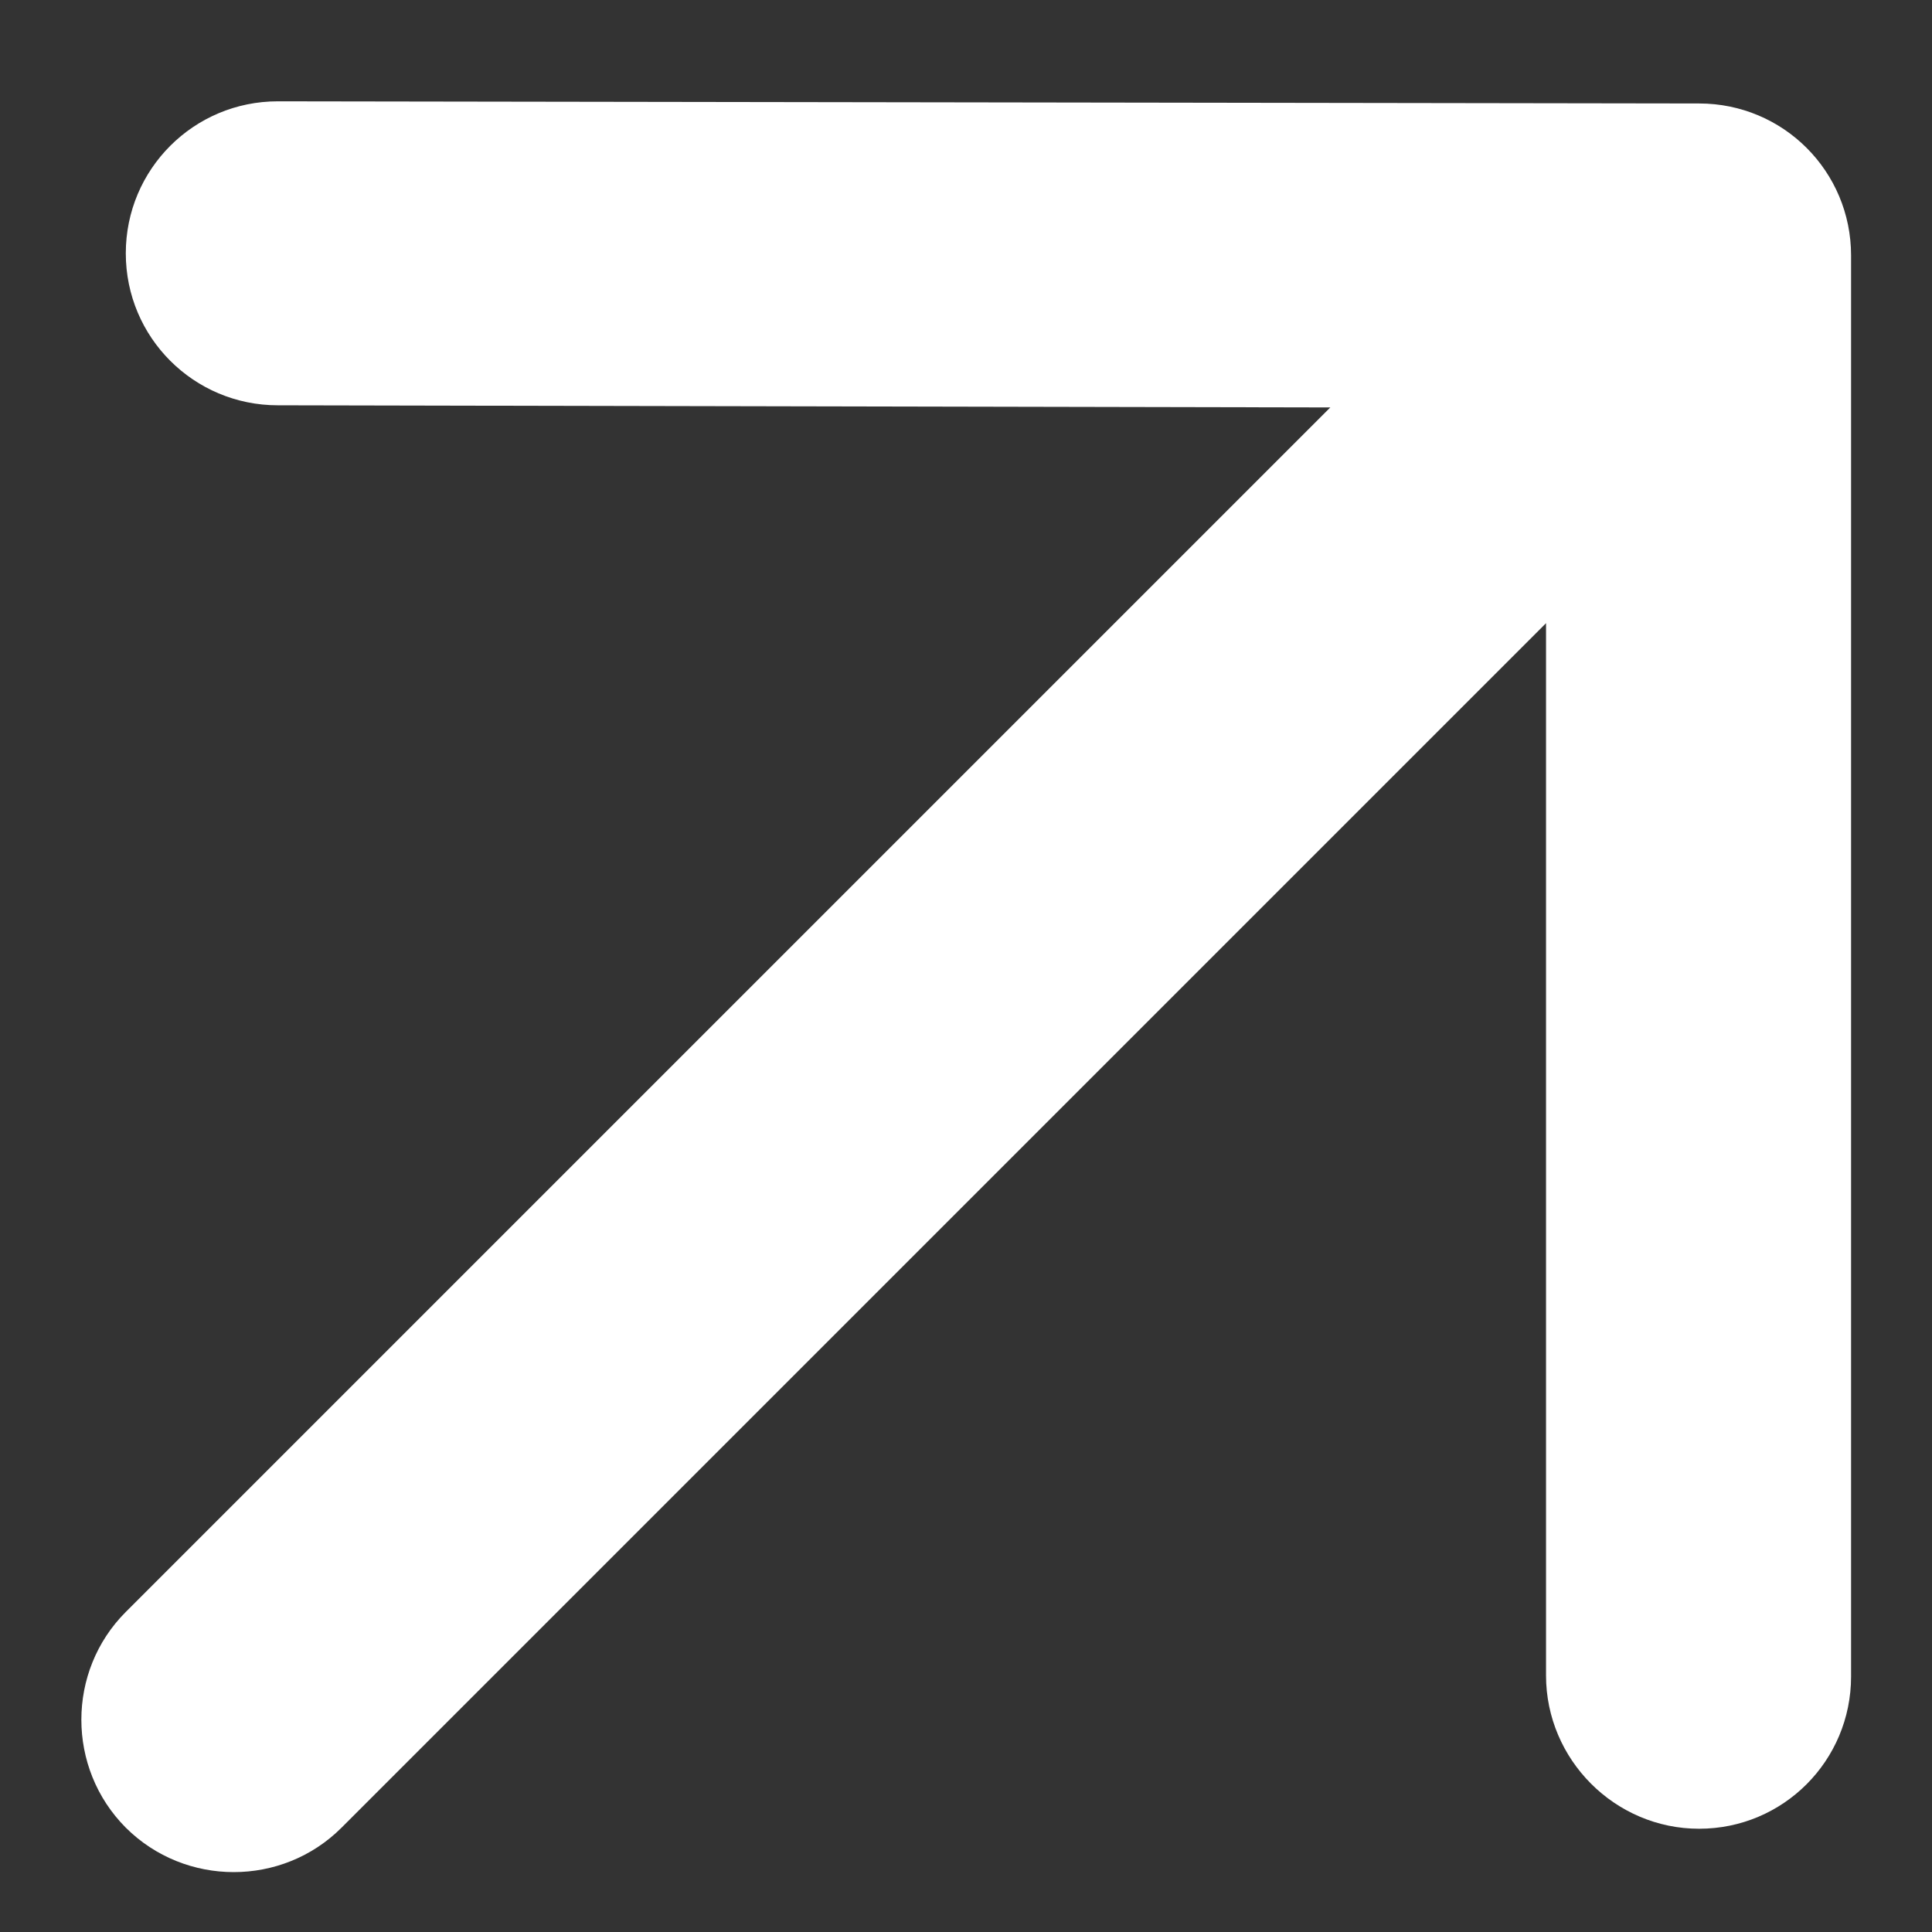 <svg width="9" height="9" viewBox="0 0 9 9" fill="none" xmlns="http://www.w3.org/2000/svg">
<rect x="0" y="0" width="9" height="9" fill="#333333" stroke="none"/>
<path d="M1.591 8.514L7.202 2.903L7.202 7.805C7.202 8.197 7.523 8.519 7.915 8.519C8.307 8.519 8.623 8.202 8.623 7.81L8.623 1.19C8.623 0.798 8.307 0.482 7.915 0.482L1.294 0.472C0.903 0.472 0.586 0.788 0.586 1.18C0.586 1.572 0.903 1.888 1.294 1.888L6.197 1.898L0.586 7.509C0.31 7.785 0.31 8.237 0.586 8.514C0.863 8.79 1.315 8.79 1.591 8.514Z" fill="#ffffff"/>
</svg>
